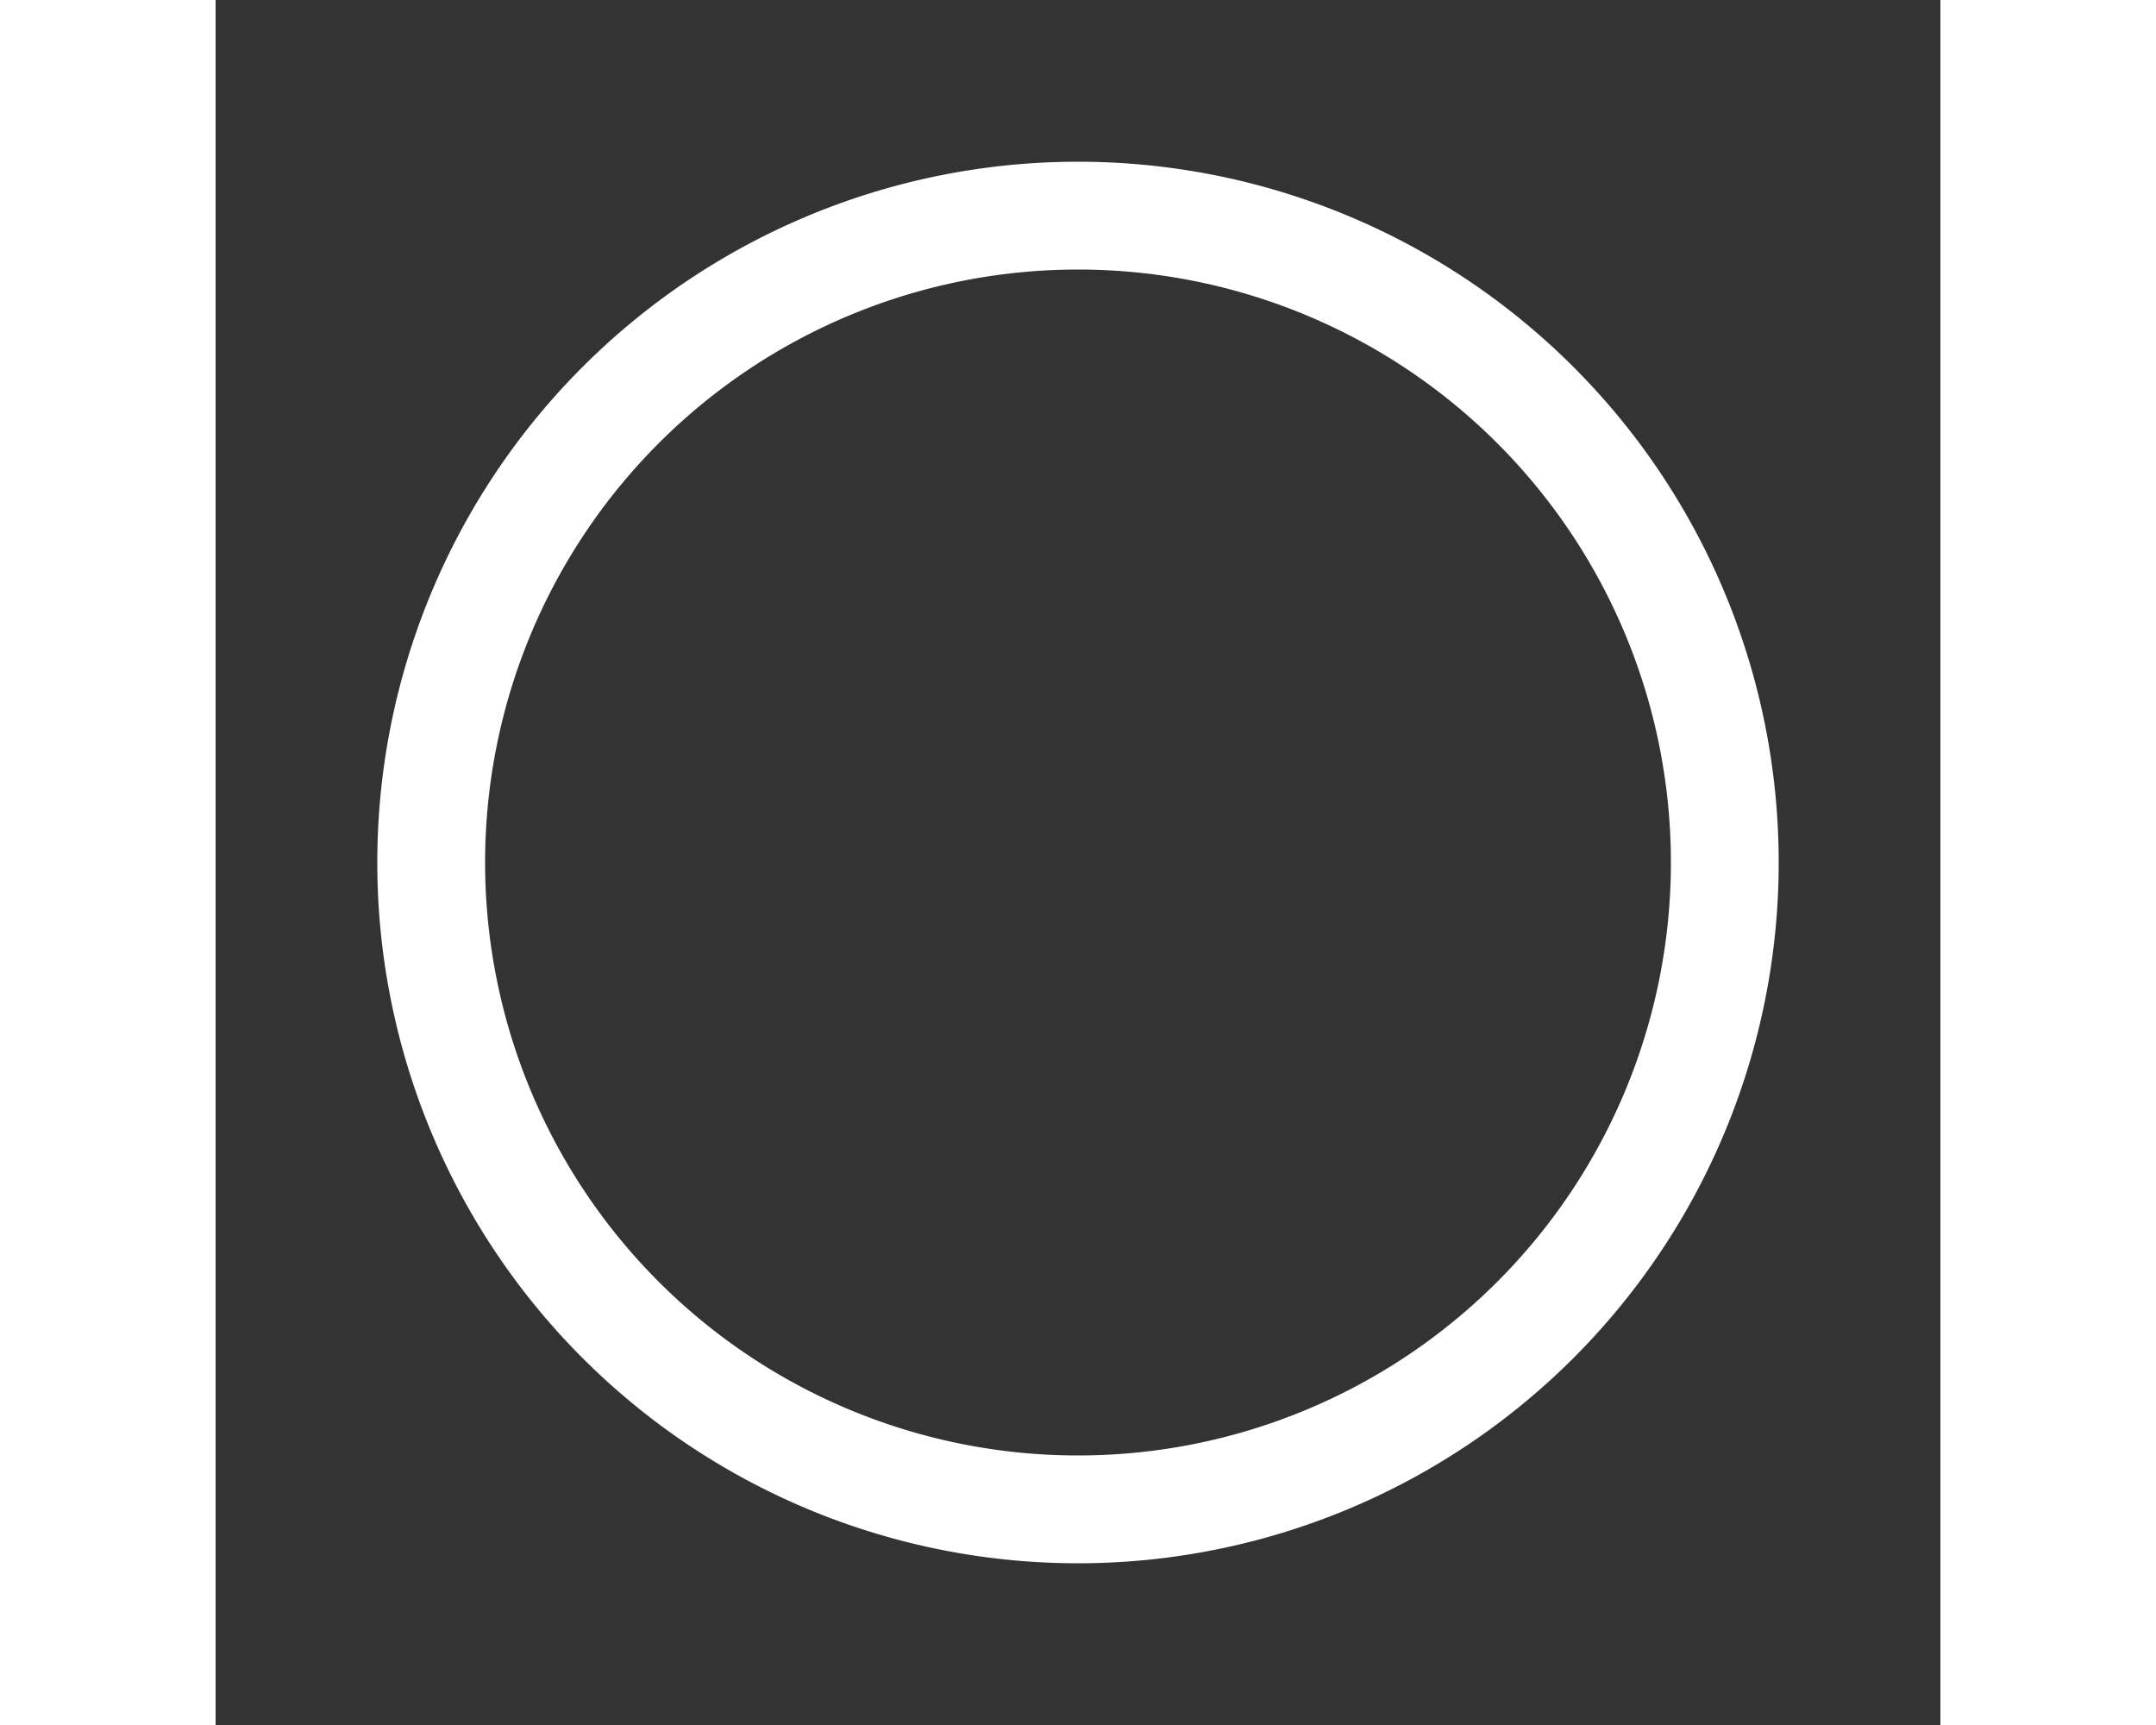 <svg xmlns="http://www.w3.org/2000/svg" viewBox="0 0 512 512" fill="white" width="25px" height="20px">
    <rect x="0" y="0" width="512" height="512" fill="#333333" stroke="none"/>
    <path d="M256 48a208 208 0 1 1 0 416 208 208 0 1 1 0-416zm0 384a176 176 0 1 0 0-352 176 176 0 0 0 0 352z"/>
</svg>